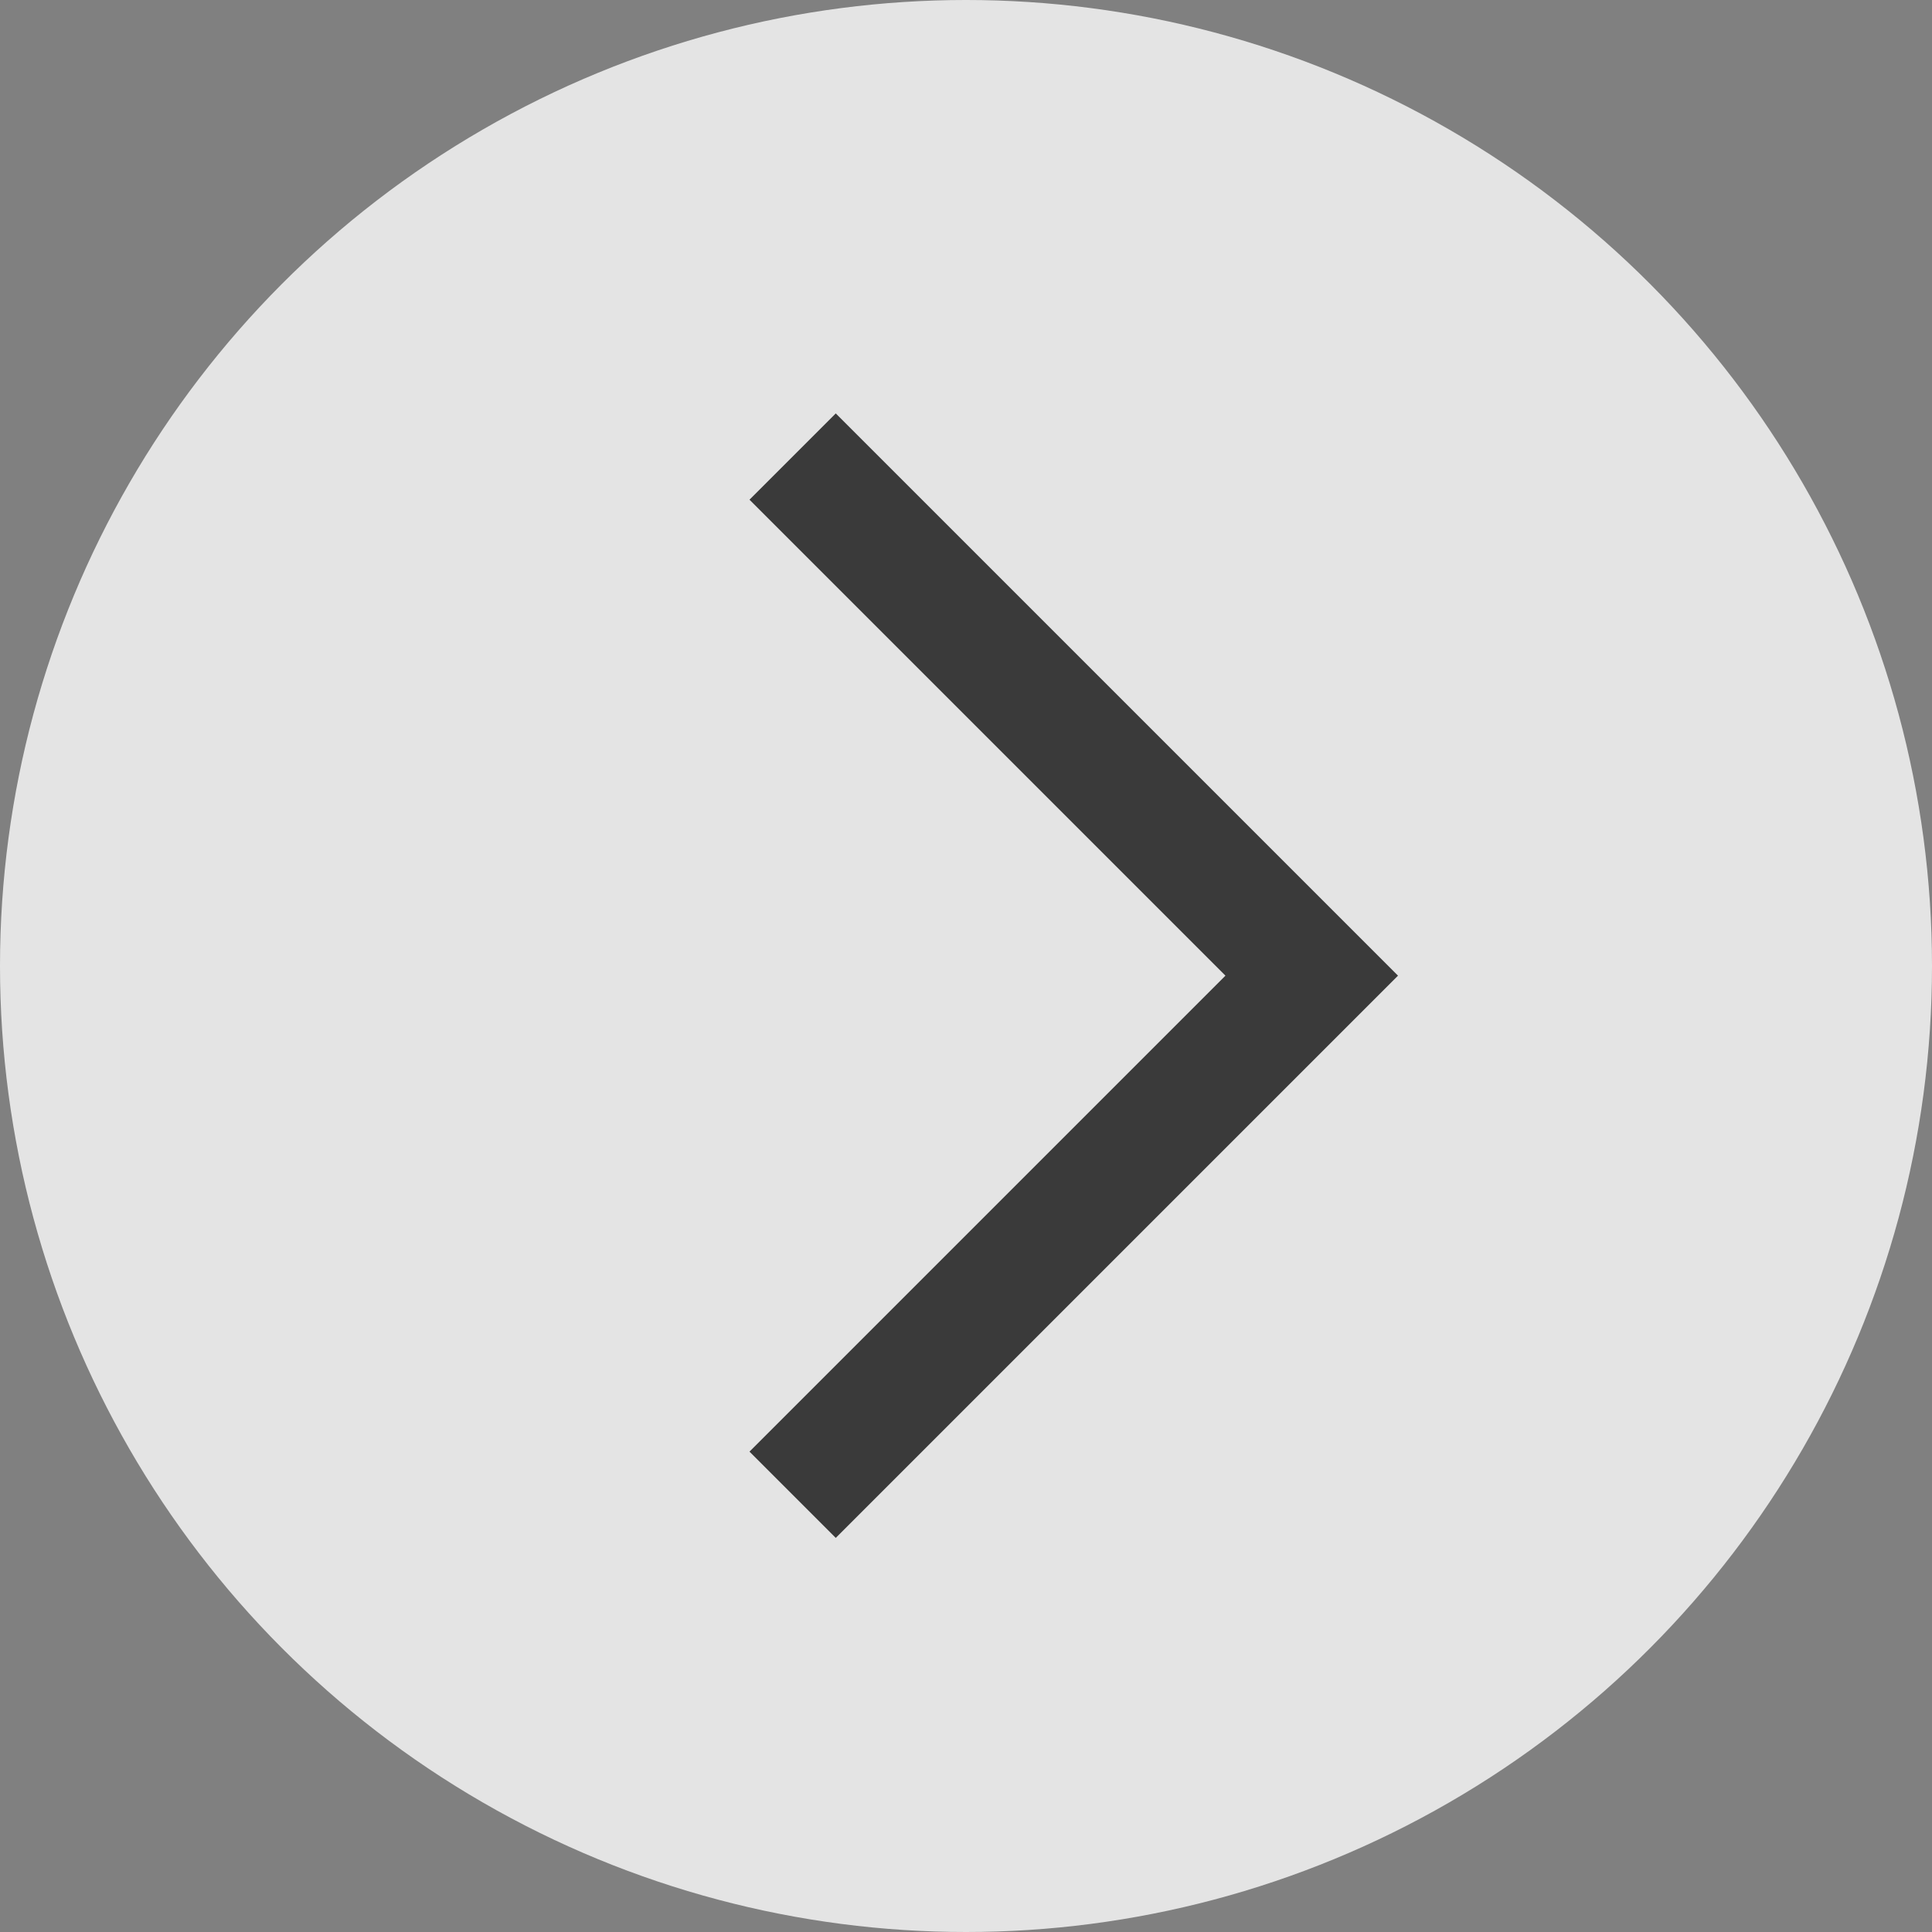 <svg xmlns="http://www.w3.org/2000/svg" width="95" height="95" viewBox="0 0 95 95">
  <rect x="0" y="0" width="95" height="95" fill="#808080" stroke="none"/>
  <g id="グループ_140" data-name="グループ 140" transform="translate(160 576) rotate(180)">
    <circle id="楕円形_13" data-name="楕円形 13" cx="47.5" cy="47.5" r="47.5" transform="translate(65 481)" fill="#fff" opacity="0.786"/>
    <path id="パス_187" data-name="パス 187" d="M129.483,95.74,103.958,70.215,129.483,44.69" transform="translate(-8.458 457.81)" fill="none" stroke="#3a3a3a" stroke-miterlimit="10" stroke-width="6"/>
  </g>
</svg>
